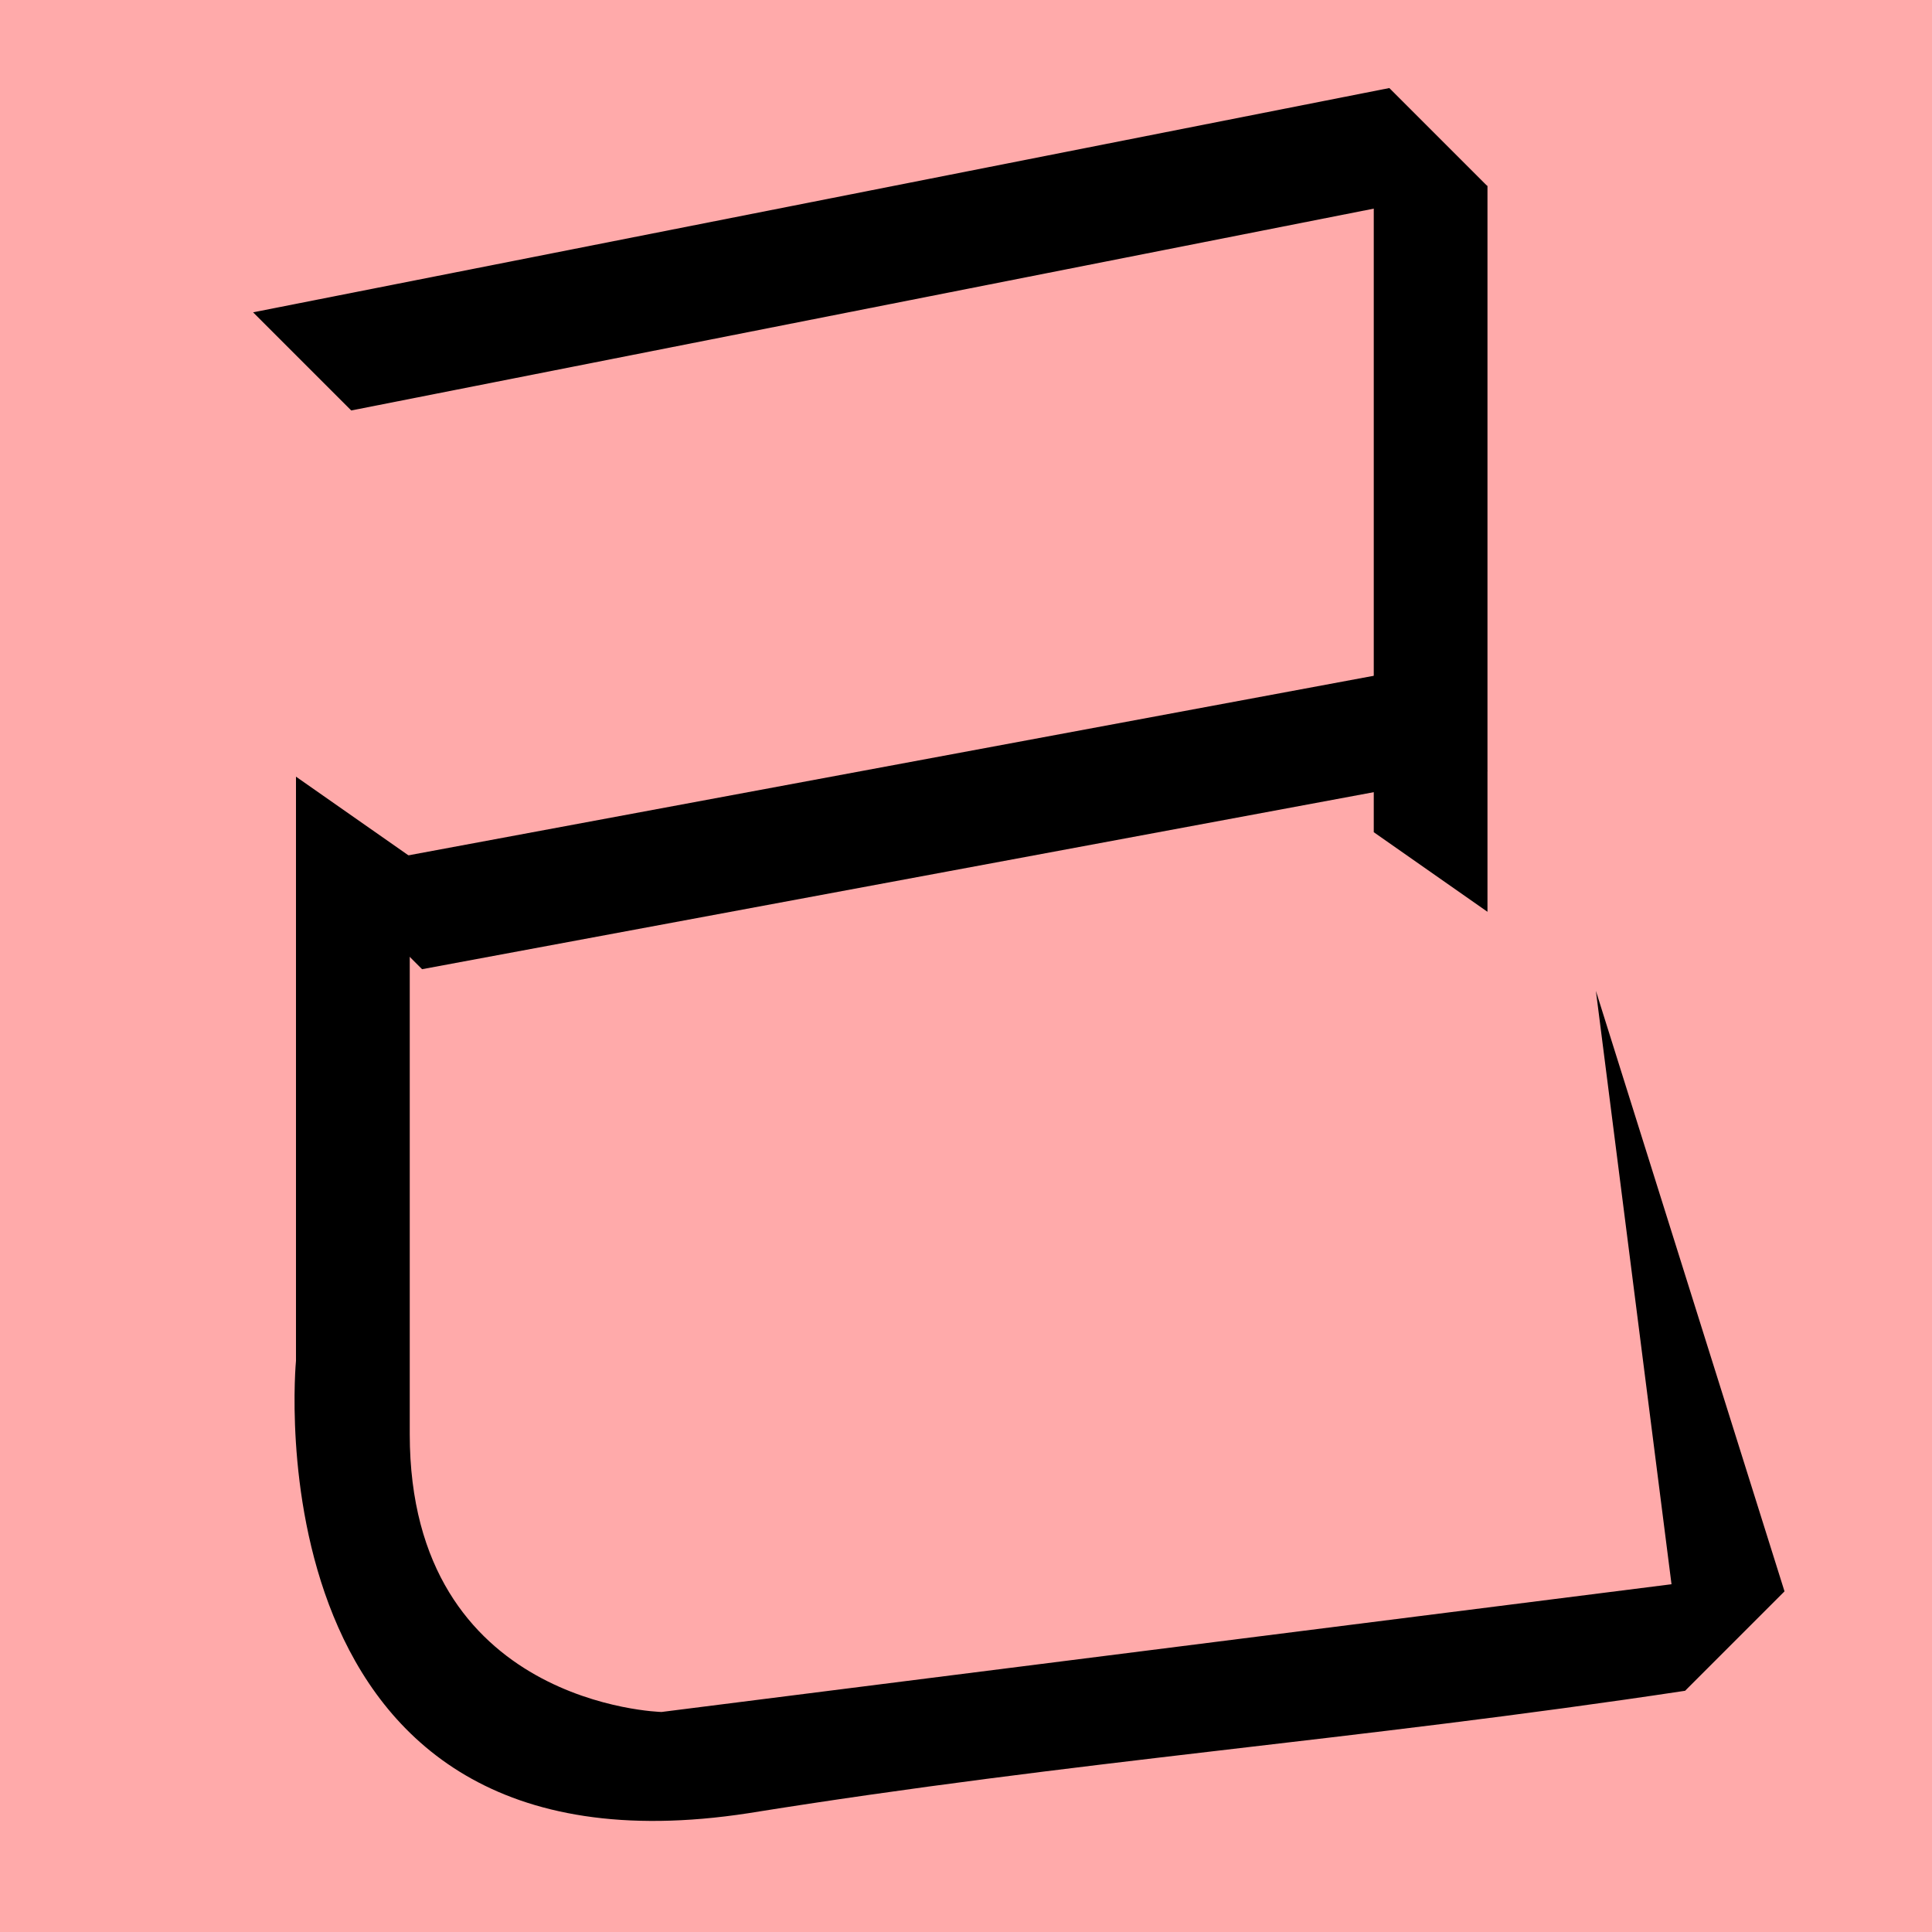 <?xml version="1.0" encoding="UTF-8" standalone="no"?>
<svg width="35mm" height="35mm" viewBox="0 0 35 35" version="1.1" id="svg4640" inkscape:version="1.2 (dc2aedaf03, 2022-05-15)" sodipodi:docname="彼.svg" xmlns:inkscape="http://www.inkscape.org/namespaces/inkscape" xmlns:sodipodi="http://sodipodi.sourceforge.net/DTD/sodipodi-0.dtd" xmlns="http://www.w3.org/2000/svg" xmlns:svg="http://www.w3.org/2000/svg">
  <sodipodi:namedview id="namedview4642" pagecolor="#ffffff" bordercolor="#666666" borderopacity="1.0" inkscape:showpageshadow="2" inkscape:pageopacity="0.0" inkscape:pagecheckerboard="0" inkscape:deskcolor="#d1d1d1" inkscape:document-units="mm" showgrid="false" inkscape:zoom="0.72515432" inkscape:cx="364.74995" inkscape:cy="561.94935" inkscape:window-width="1920" inkscape:window-height="1001" inkscape:window-x="-9" inkscape:window-y="-9" inkscape:window-maximized="1" inkscape:current-layer="layer1"></sodipodi:namedview>
  <defs id="defs4637"></defs>
  <g inkscape:label="Layer 1" inkscape:groupmode="layer" id="layer1" transform="translate(-135.743 -154.716)">
    <rect style="fill:#ffaaaa;fill-opacity:1;stroke:none;stroke-width:0.908;stroke-linecap:square;stroke-dasharray:none;paint-order:fill markers stroke" id="rect49049-8" width="35" height="35" x="135.743" y="154.716" rx="0"></rect>
    <path style="fill:#000000;stroke:none;stroke-width:0.48px;stroke-linecap:butt;stroke-linejoin:miter;stroke-opacity:1" d="m 142.106,162.152 -1.778,-1.778 20.584,-4.063 1.778,1.778 z" id="path2229" sodipodi:nodetypes="ccccc"></path>
    <path style="fill:#000000;stroke:none;stroke-width:0.48px;stroke-linecap:butt;stroke-linejoin:miter;stroke-opacity:1" d="m 162.69,158.089 -2.06,-1.442 v 13.145 l 2.06,1.442 z" id="path2231" sodipodi:nodetypes="ccccc"></path>
    <path style="fill:#000000;stroke:none;stroke-width:0.48px;stroke-linecap:butt;stroke-linejoin:miter;stroke-opacity:1" d="m 143.389,172.274 -1.778,-1.778 19.301,-3.59 1.778,1.778 z" id="path2233" sodipodi:nodetypes="ccccc"></path>
    <path id="path2235" style="fill:#000000;stroke:none;stroke-width:0.48px;stroke-linecap:butt;stroke-linejoin:miter;stroke-opacity:1" d="m 141.105,168.786 v 10.583 c 0,0 -0.922,9.597 8.195,8.195 5.932,-0.954 10.968,-1.312 16.971,-2.218 l 0.749,-2.056 -19.293,2.44 c 0,0 -4.561,-0.109 -4.561,-5.034 v -10.468 z" sodipodi:nodetypes="ccccccscc"></path>
    <path style="fill:#000000;stroke:none;stroke-width:0.265px;stroke-linecap:butt;stroke-linejoin:miter;stroke-opacity:1" d="m 166.27,185.346 1.801,-1.801 -3.417,-10.879 z" id="path2239" sodipodi:nodetypes="cccc"></path>
  </g>
</svg>
